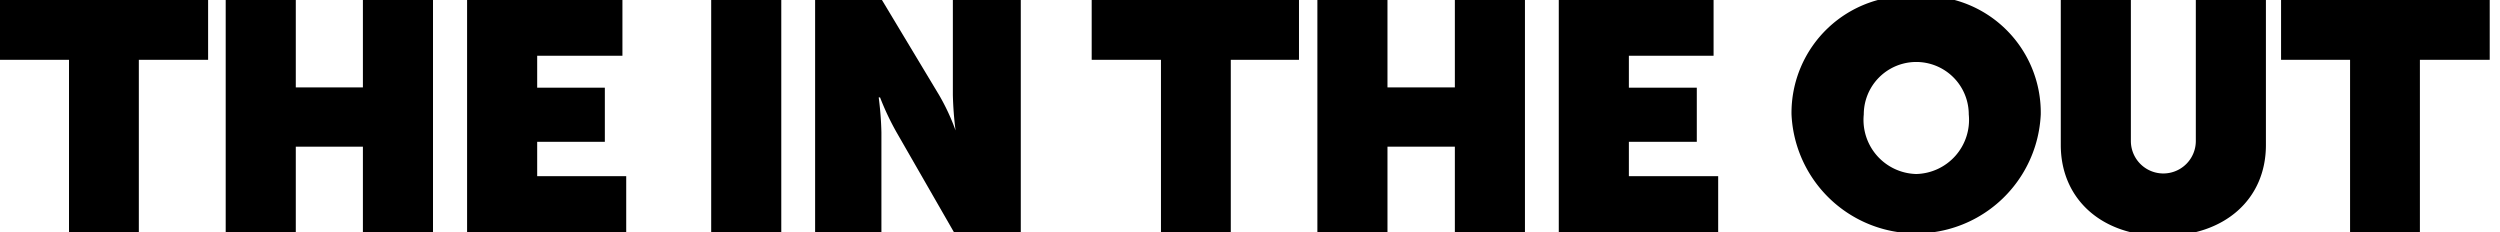 <svg id="Layer_1" data-name="Layer 1" xmlns="http://www.w3.org/2000/svg" viewBox="0 0 92.38 8.58">
  <title>callout</title>
  <g>
    <path d="M2.55,2.21H0V0H7.69V2.21H5.13V8.58H2.55Z"/>
    <path d="M8.34,0h2.59V3.23h2.48V0H16V8.58H13.41V5.42H10.93V8.58H8.34Z"/>
    <path d="M17.26,0H23V2.06H19.85V3.24h2.5v2h-2.5V6.51h3.29V8.58H17.26Z"/>
    <path d="M26.28,0h2.59V8.58H26.28Z"/>
    <path d="M30.12,0h2.47L34.7,3.51a7.88,7.88,0,0,1,.61,1.31h0a12.69,12.69,0,0,1-.1-1.31V0h2.51V8.58H35.25L33.13,4.89a9.86,9.86,0,0,1-.61-1.29h-.05a12.08,12.08,0,0,1,.1,1.29V8.58H30.12Z"/>
    <path d="M42.9,2.21H40.34V0H48V2.21H45.48V8.58H42.9Z"/>
    <path d="M48.68,0h2.59V3.23h2.49V0h2.59V8.58H53.76V5.42H51.27V8.58H48.68Z"/>
    <path d="M57.6,0h5.72V2.06H60.19V3.24H62.7v2H60.19V6.51h3.3V8.58H57.6Z"/>
    <path d="M70.81-.14a4.31,4.31,0,0,1,4.6,4.37,4.61,4.61,0,0,1-9.21,0A4.32,4.32,0,0,1,70.81-.14Zm0,6.57a2,2,0,0,0,1.94-2.2,1.94,1.94,0,1,0-3.88,0A2,2,0,0,0,70.81,6.43Z"/>
    <path d="M76.15,0h2.59V5.21a1.2,1.2,0,1,0,2.4,0V0h2.59V5.36c0,2-1.52,3.36-3.81,3.36s-3.77-1.39-3.77-3.36Z"/>
    <path d="M86.84,2.21H84.29V0H92V2.21H89.42V8.58H86.84Z"/>
  </g>
</svg>
